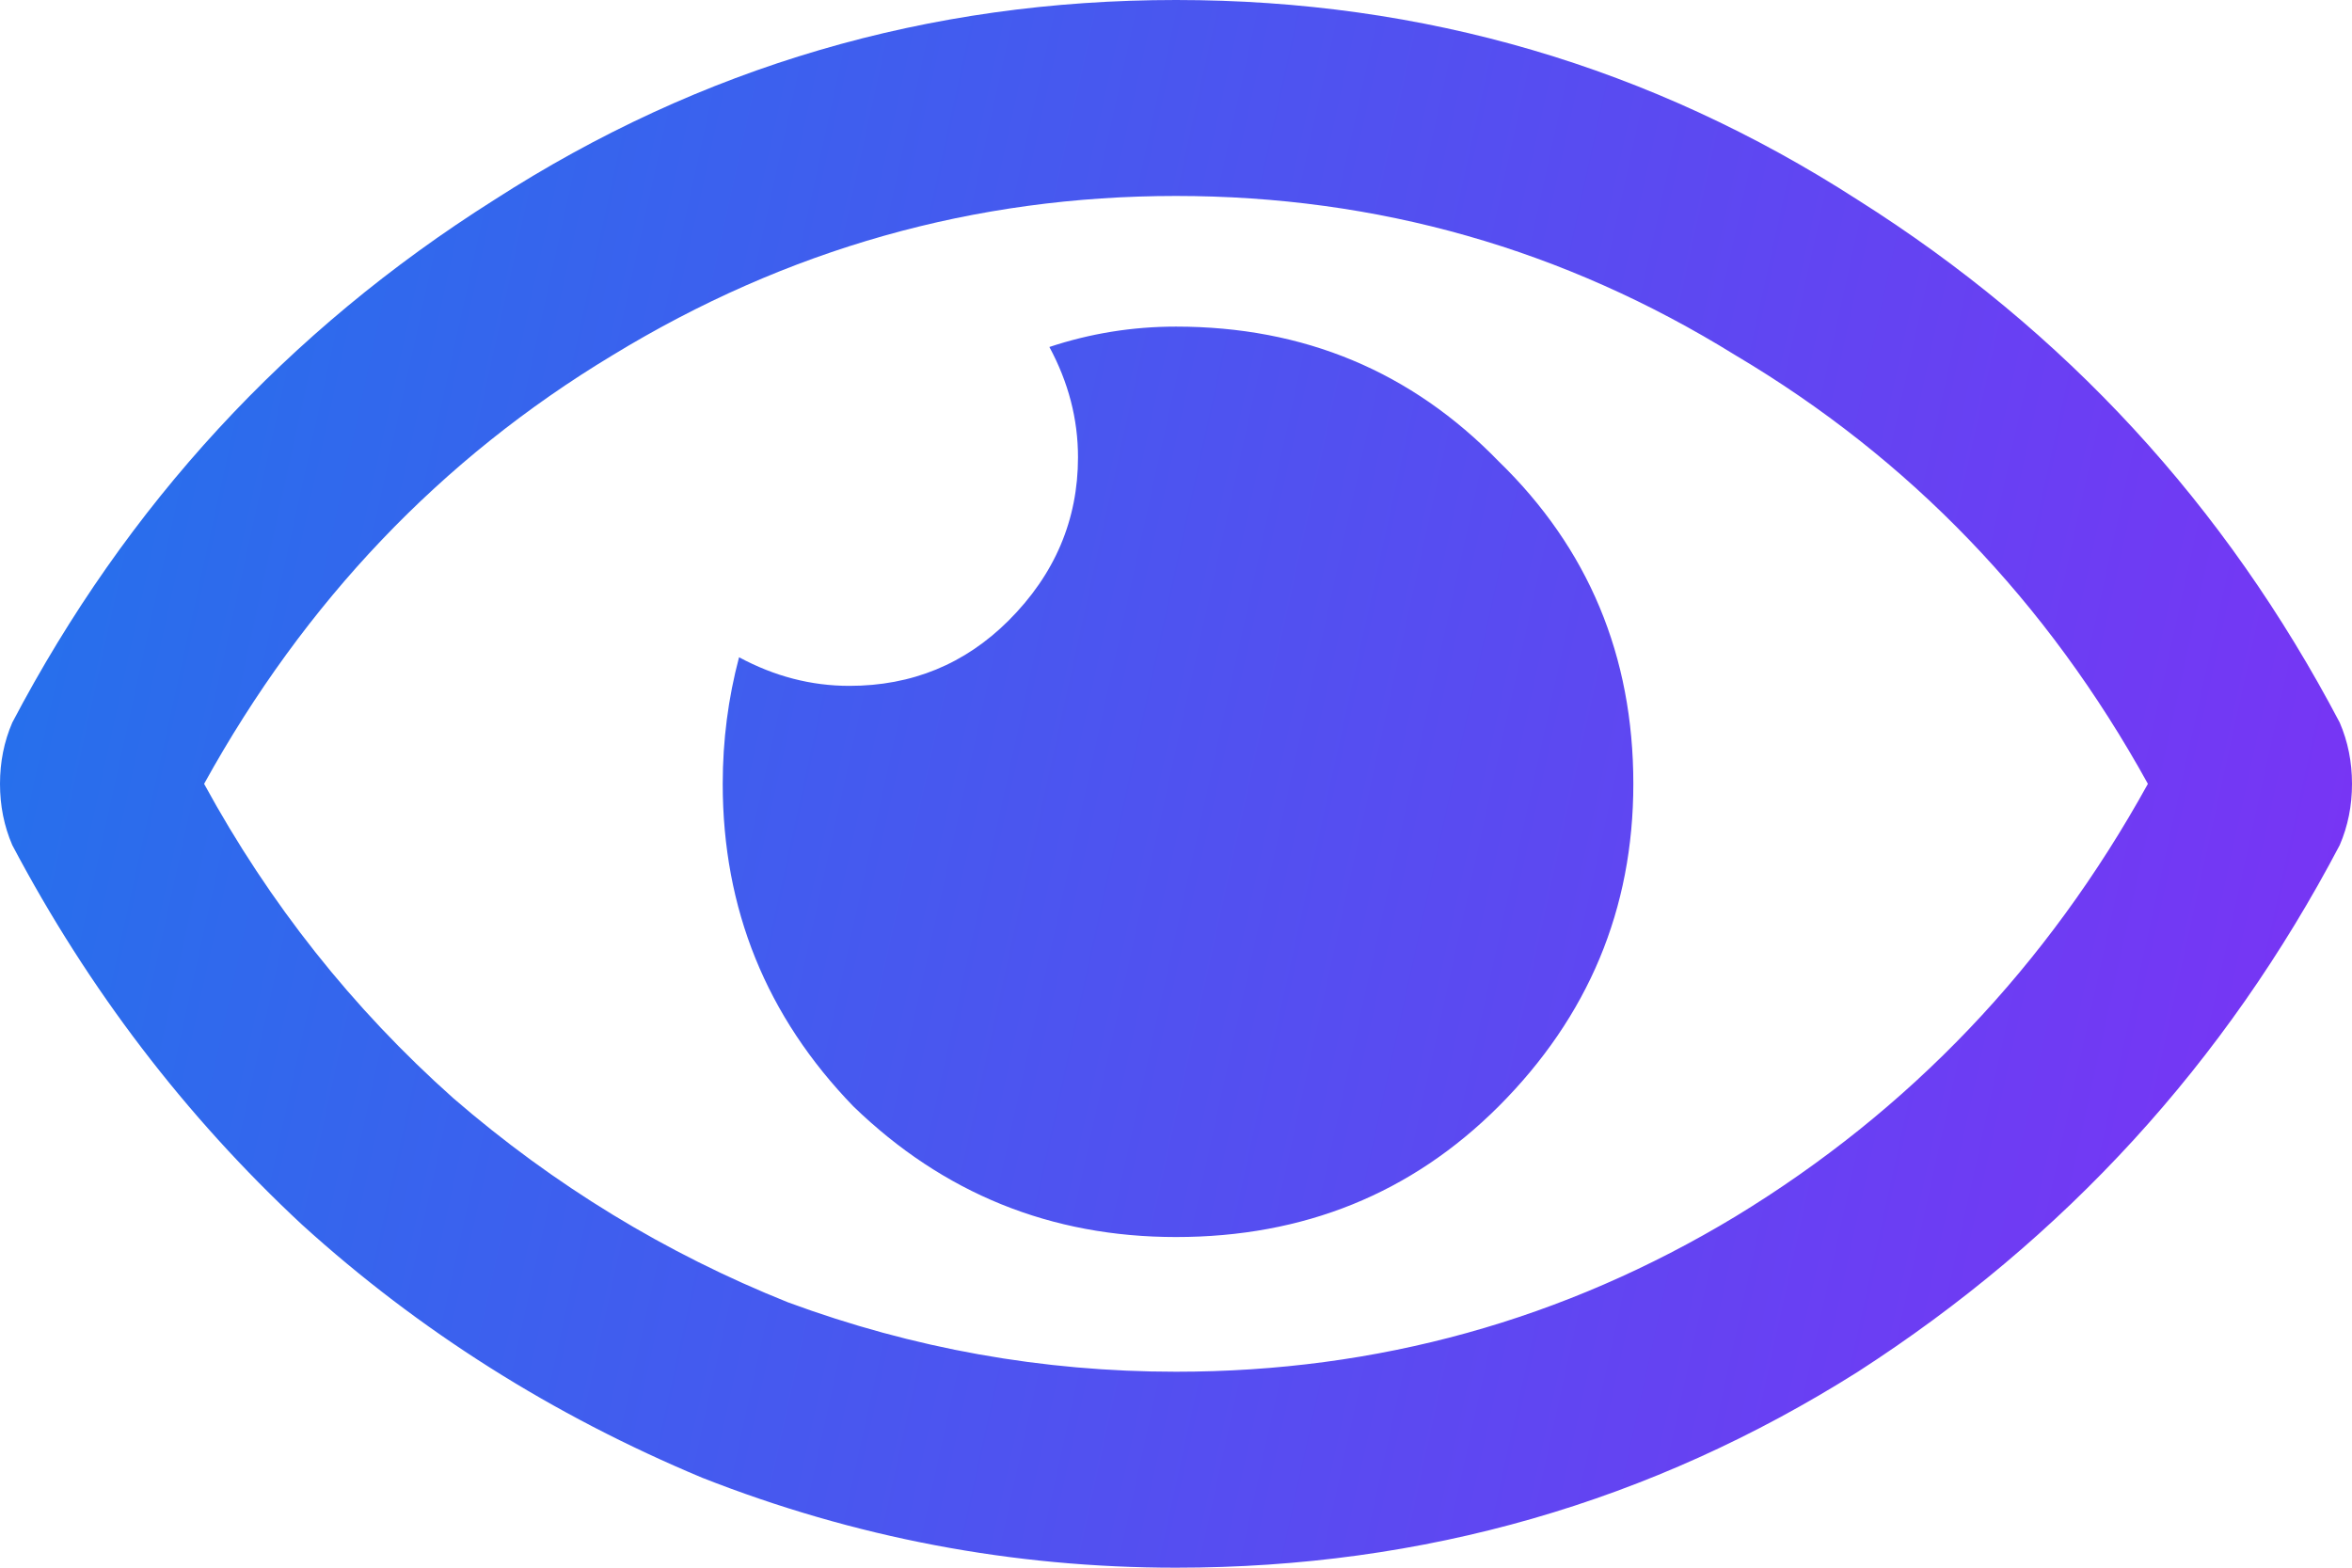 <svg width="18" height="12" viewBox="0 0 18 12" fill="none" xmlns="http://www.w3.org/2000/svg">
<path d="M9 2.5C9.979 2.5 10.802 2.844 11.469 3.531C12.156 4.198 12.5 5.021 12.5 6C12.5 6.958 12.156 7.781 11.469 8.469C10.802 9.135 9.979 9.469 9 9.469C8.042 9.469 7.219 9.135 6.531 8.469C5.865 7.781 5.531 6.958 5.531 6C5.531 5.667 5.573 5.344 5.656 5.031C5.927 5.177 6.208 5.25 6.5 5.25C6.979 5.25 7.385 5.083 7.719 4.75C8.073 4.396 8.25 3.979 8.25 3.5C8.25 3.208 8.177 2.927 8.031 2.656C8.344 2.552 8.667 2.5 9 2.5ZM17.906 5.531C17.969 5.677 18 5.833 18 6C18 6.167 17.969 6.323 17.906 6.469C17.031 8.135 15.802 9.479 14.219 10.5C12.635 11.5 10.896 12 9 12C7.75 12 6.542 11.771 5.375 11.312C4.229 10.833 3.208 10.188 2.312 9.375C1.417 8.542 0.677 7.573 0.094 6.469C0.031 6.323 0 6.167 0 6C0 5.833 0.031 5.677 0.094 5.531C0.969 3.865 2.198 2.531 3.781 1.531C5.365 0.51 7.104 0 9 0C10.896 0 12.635 0.51 14.219 1.531C15.802 2.531 17.031 3.865 17.906 5.531ZM9 10.5C10.542 10.5 11.969 10.104 13.281 9.312C14.615 8.5 15.667 7.396 16.438 6C15.667 4.604 14.615 3.51 13.281 2.719C11.969 1.906 10.542 1.5 9 1.5C7.458 1.5 6.021 1.906 4.688 2.719C3.375 3.51 2.333 4.604 1.562 6C2.062 6.917 2.698 7.719 3.469 8.406C4.24 9.073 5.094 9.594 6.031 9.969C6.99 10.323 7.979 10.5 9 10.5Z" fill="url(#paint0_linear_663_250)"/>
<defs>
<linearGradient id="paint0_linear_663_250" x1="6.79111e-08" y1="-10.44" x2="24.257" y2="-5.096" gradientUnits="userSpaceOnUse">
<stop stop-color="#177BEA"/>
<stop offset="1" stop-color="#8829F6"/>
</linearGradient>
</defs>
</svg>
